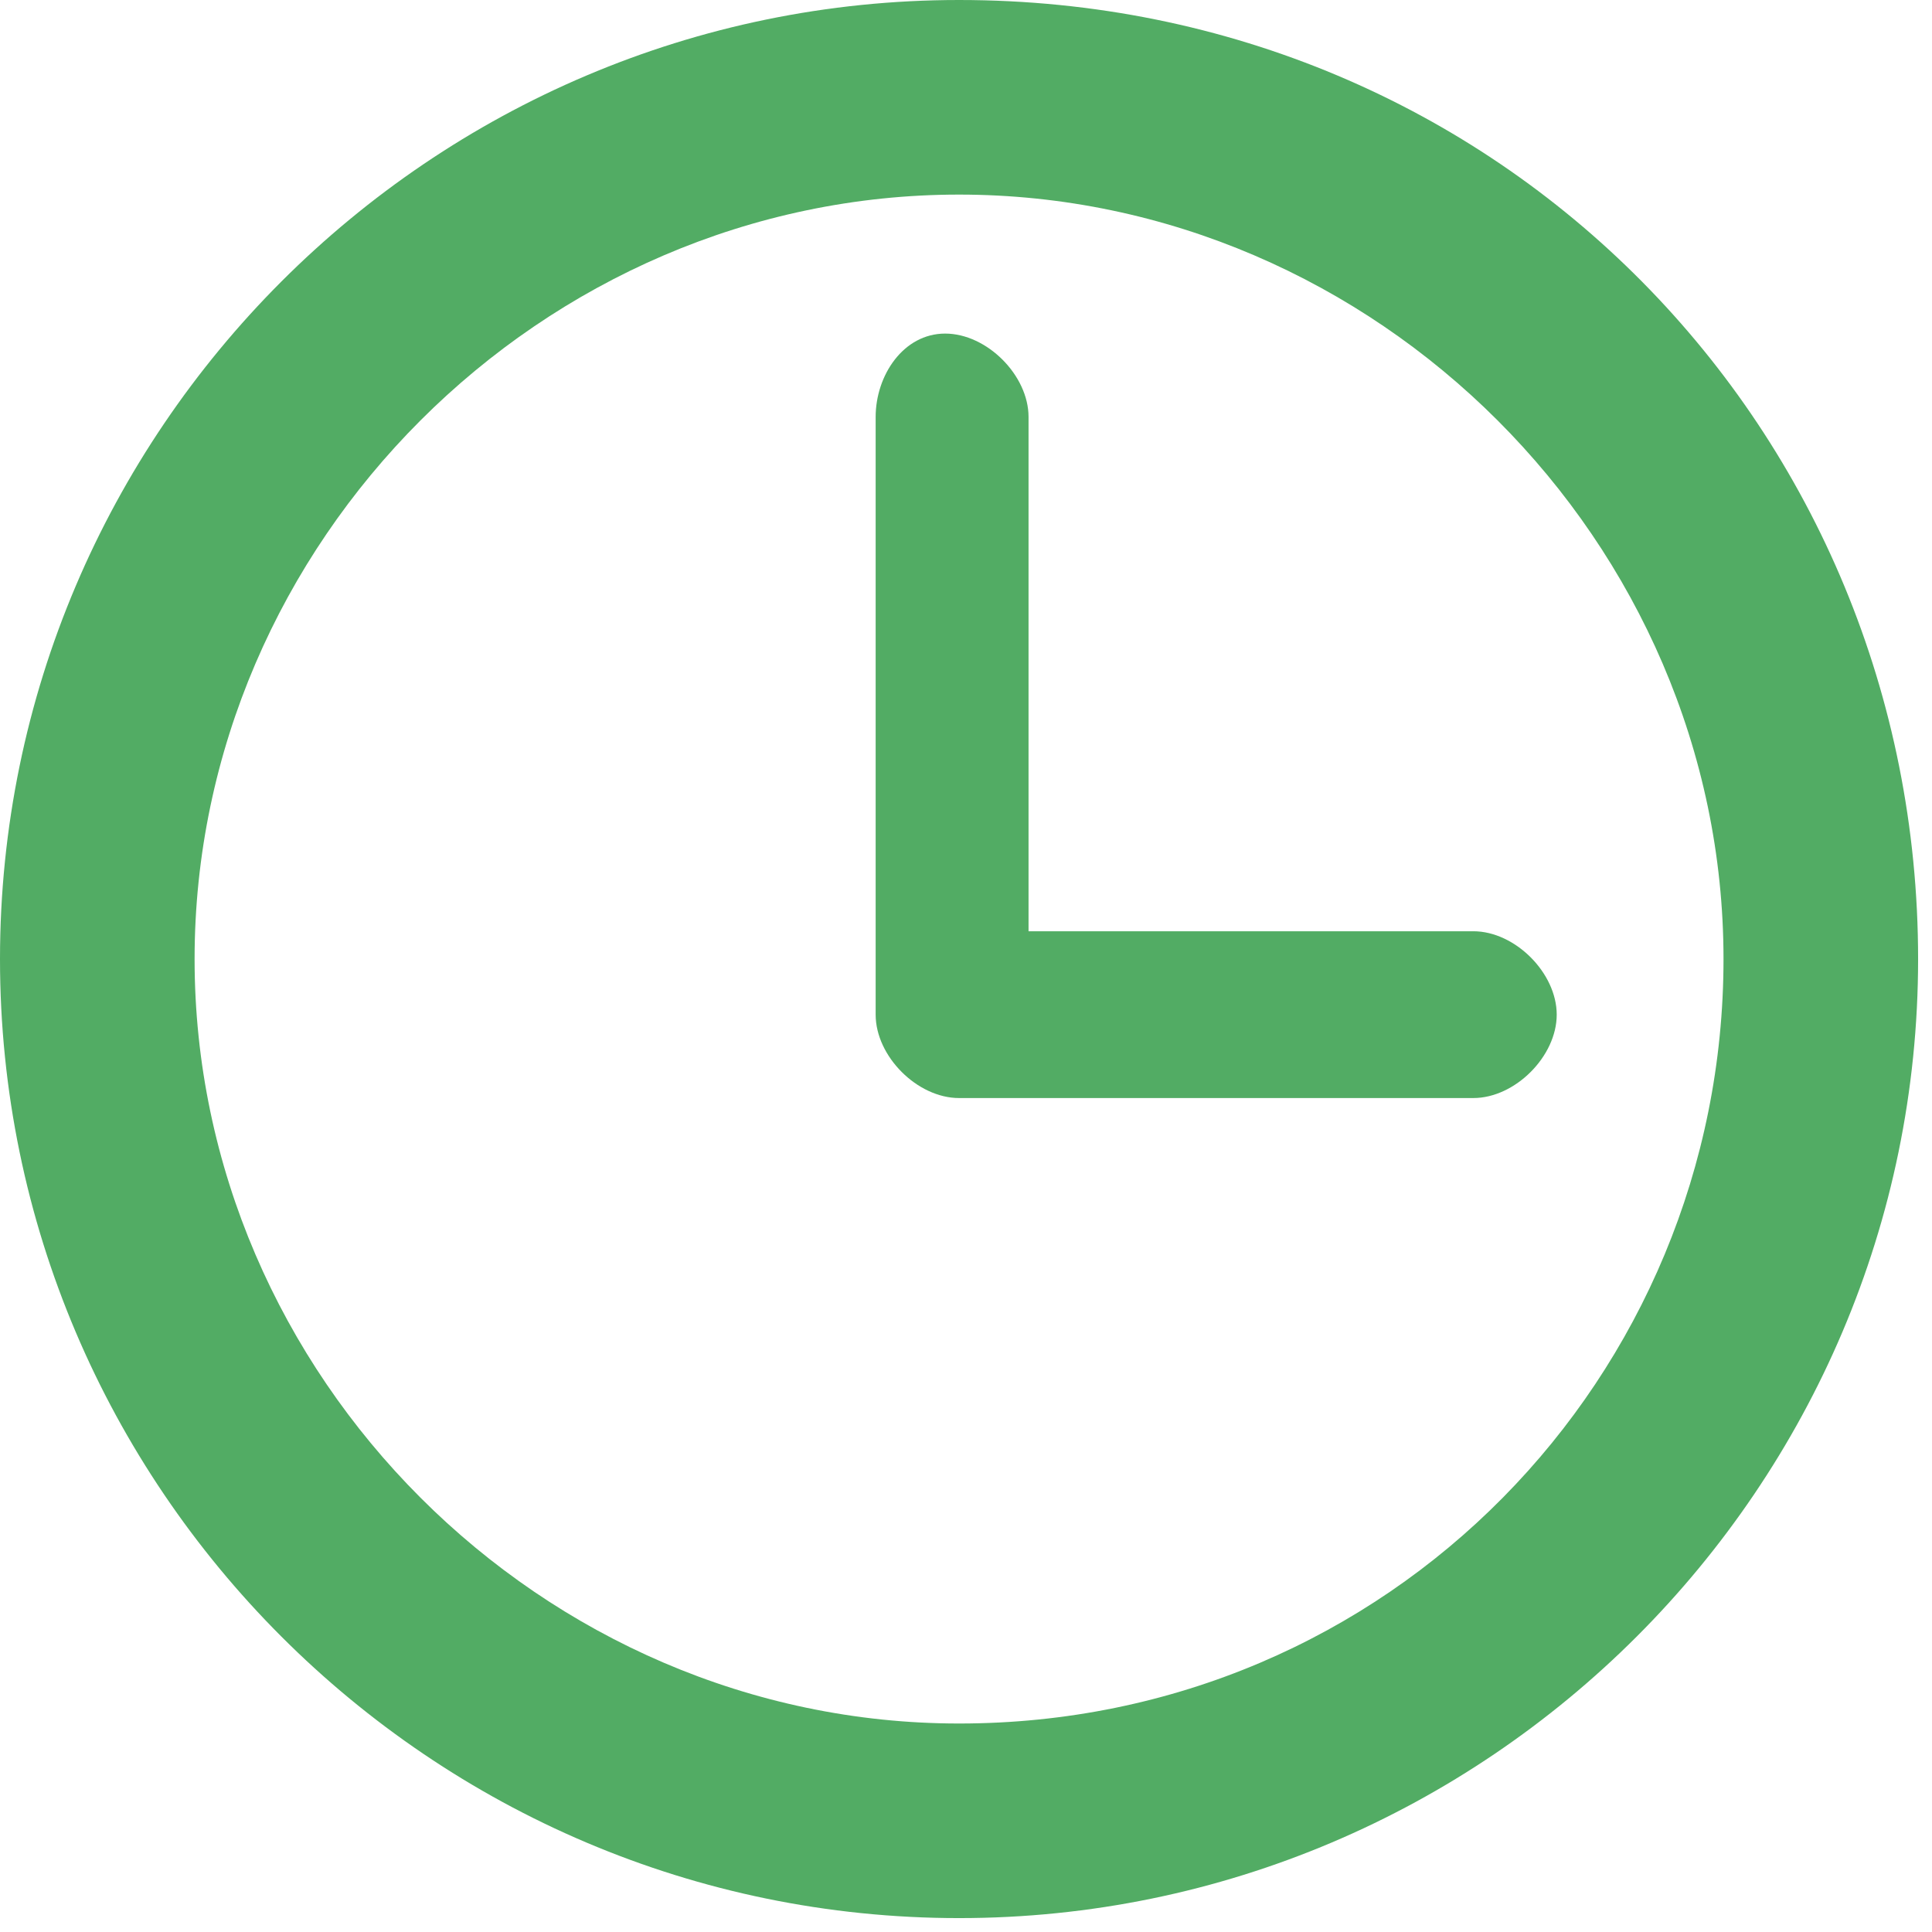 <?xml version="1.0" encoding="utf-8"?>
<!-- Generator: Adobe Illustrator 21.0.0, SVG Export Plug-In . SVG Version: 6.00 Build 0)  -->
<svg version="1.1" id="Capa_1" xmlns="http://www.w3.org/2000/svg" xmlns:xlink="http://www.w3.org/1999/xlink" x="0px" y="0px"
     viewBox="0 0 13.9 13.9" style="enable-background:new 0 0 13.9 13.9;" xml:space="preserve">
<g>
    <g style="fill:#52ac64;">
        <path d="M6.9,0C3.1,0,0,3.1,0,6.9s3.1,6.9,6.9,6.9s6.9-3.1,6.9-6.9S10.8,0,6.9,0z M6.9,12.4c-3,0-5.5-2.5-5.5-5.5s2.5-5.5,5.5-5.5
            s5.5,2.5,5.5,5.5S10,12.4,6.9,12.4z"/>
        <path d="M10.6,6.7H7.4V3c0-0.3-0.3-0.6-0.6-0.6S6.3,2.7,6.3,3v4.3c0,0.3,0.3,0.6,0.6,0.6h3.7c0.3,0,0.6-0.3,0.6-0.6
            S10.9,6.7,10.6,6.7z"/>
    </g>
</g>
</svg>